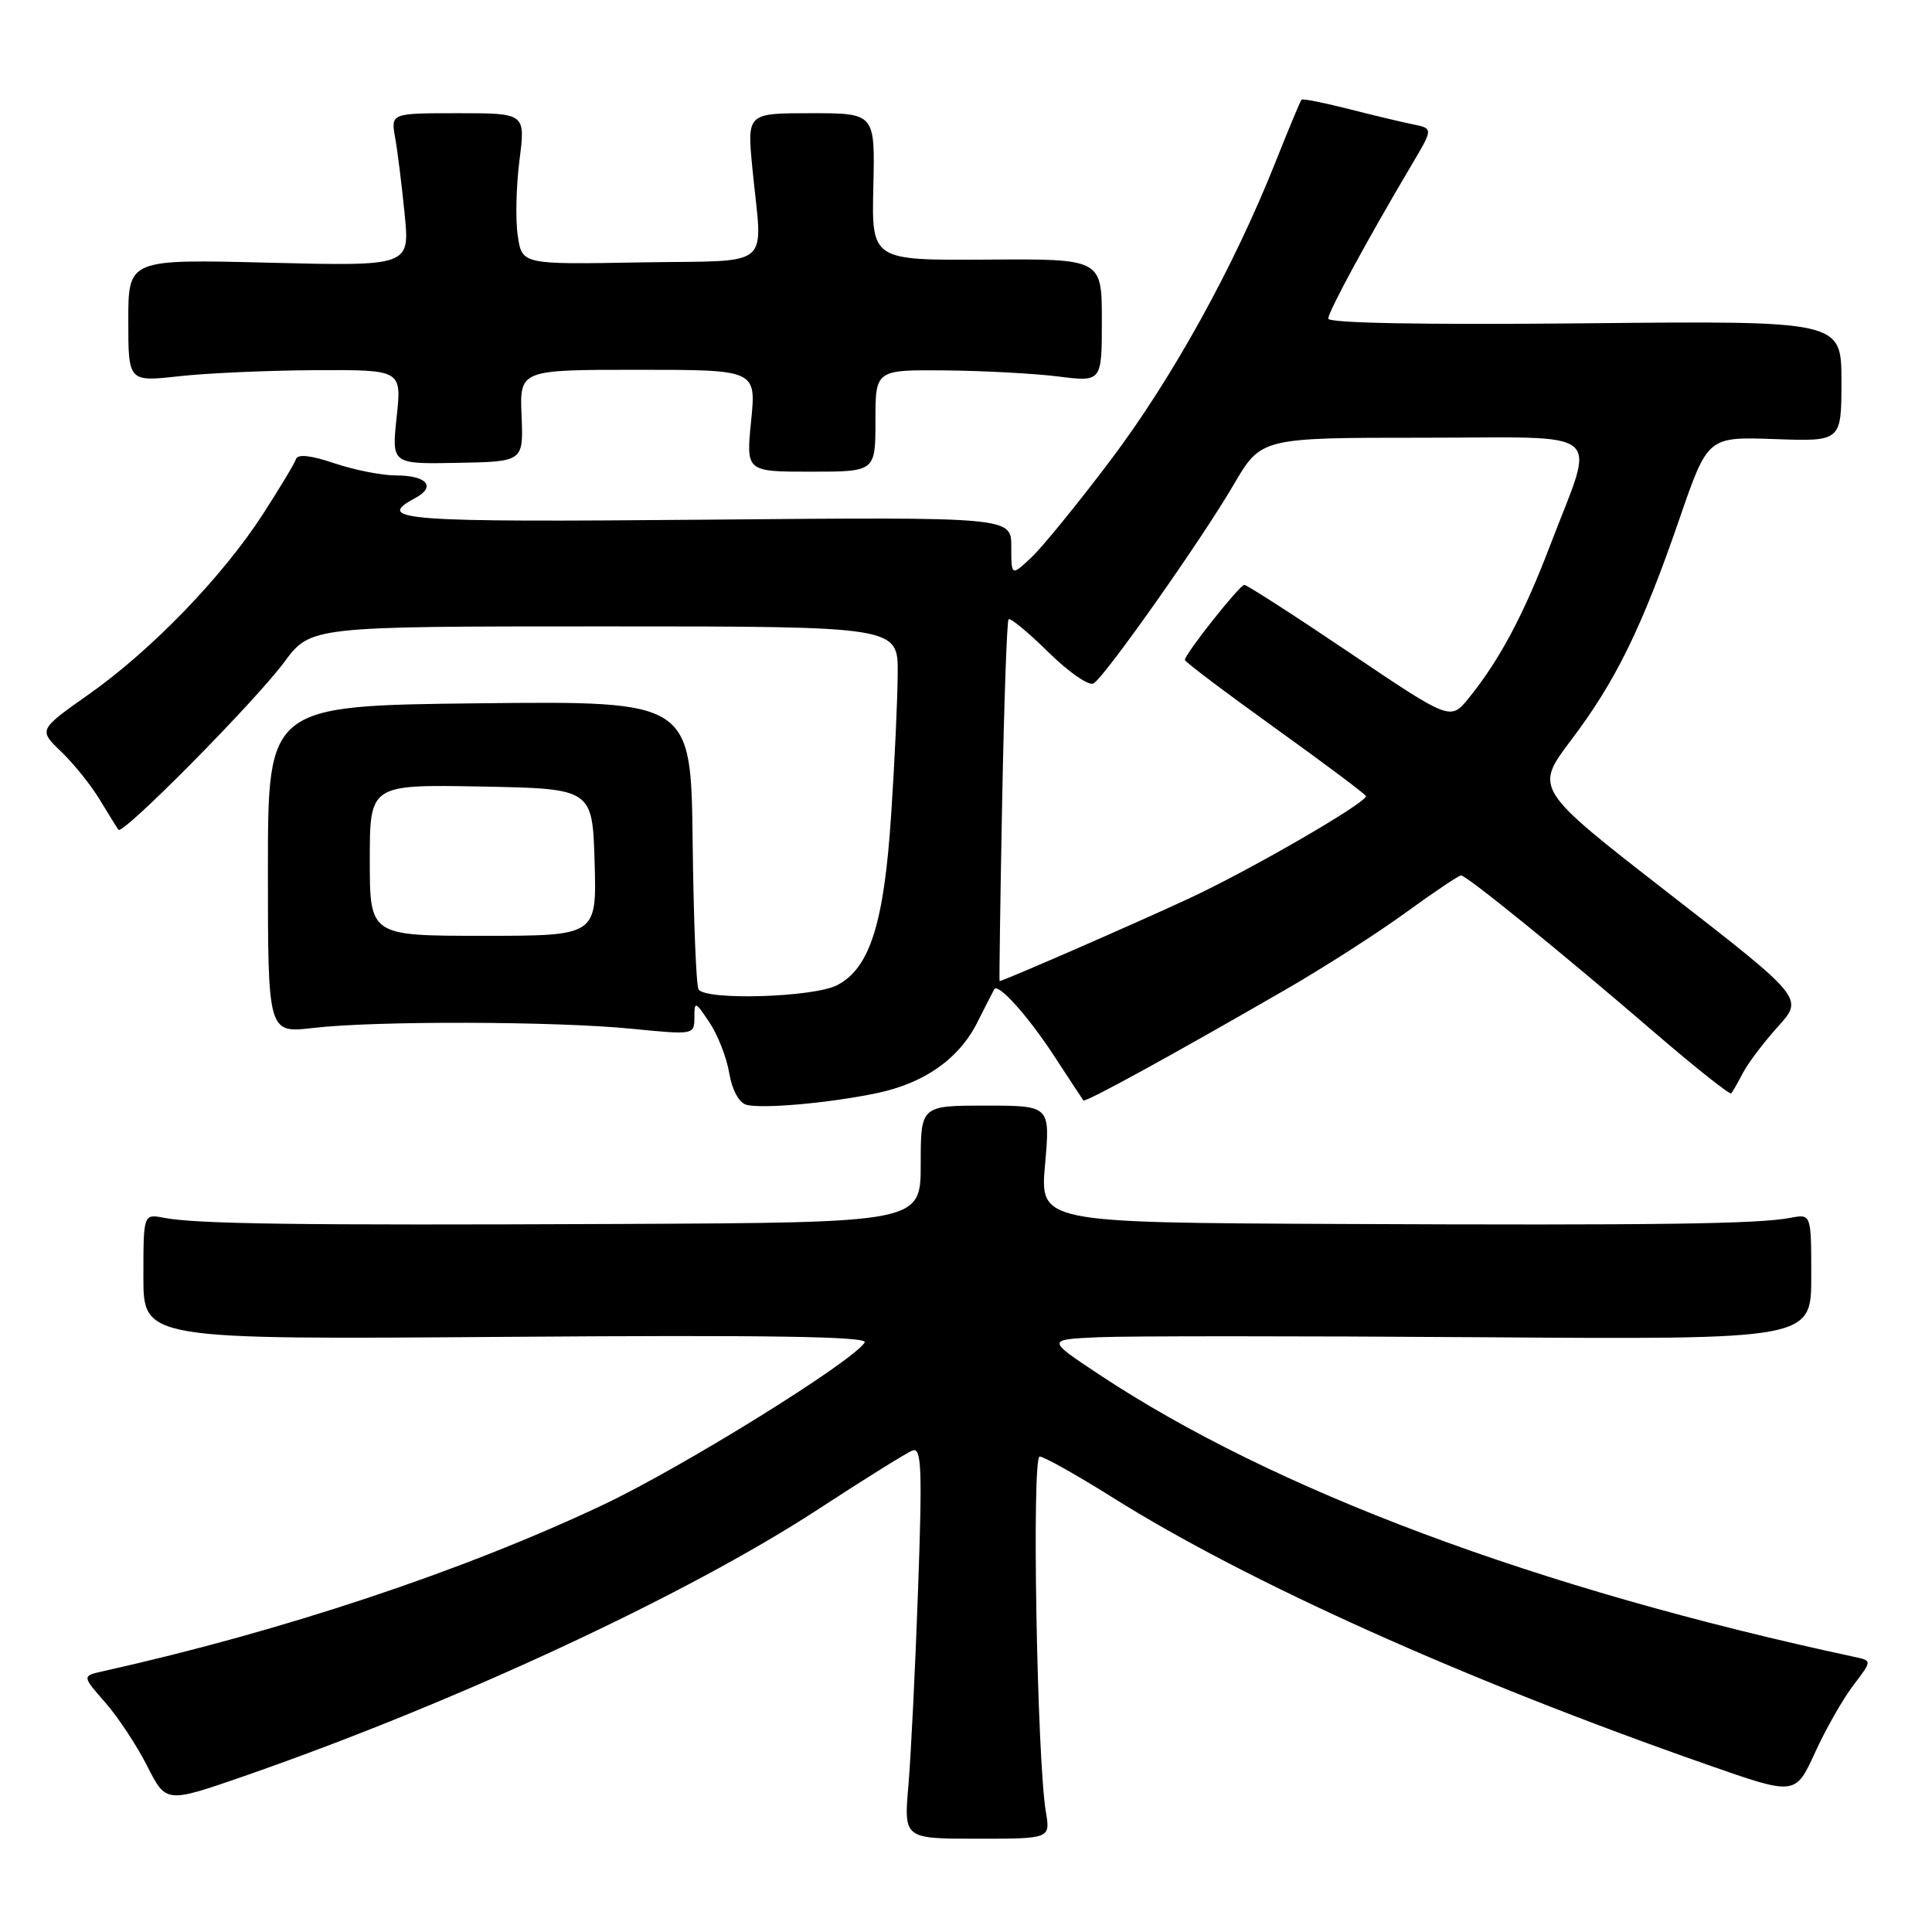 <?xml version="1.0" encoding="UTF-8" standalone="no"?>
<!DOCTYPE svg PUBLIC "-//W3C//DTD SVG 1.1//EN" "http://www.w3.org/Graphics/SVG/1.1/DTD/svg11.dtd" >
<svg xmlns="http://www.w3.org/2000/svg" xmlns:xlink="http://www.w3.org/1999/xlink" version="1.1" viewBox="0 0 256 256">
 <g >
 <path fill="currentColor"
d=" M 138.58 240.07 C 137.40 232.98 136.70 193.00 137.76 193.00 C 138.32 193.00 142.70 195.46 147.48 198.46 C 165.34 209.67 194.13 222.61 226.20 233.82 C 237.89 237.92 237.89 237.92 240.49 232.25 C 241.91 229.13 244.20 225.11 245.57 223.32 C 248.06 220.05 248.06 220.05 245.78 219.56 C 203.63 210.52 168.78 197.48 145.58 182.09 C 138.67 177.50 138.67 177.50 145.58 177.19 C 149.39 177.02 172.19 177.02 196.25 177.19 C 240.00 177.50 240.00 177.50 240.00 169.17 C 240.00 160.84 240.00 160.84 237.25 161.37 C 232.95 162.19 219.60 162.37 177.15 162.18 C 137.79 162.00 137.79 162.00 138.48 154.25 C 139.16 146.50 139.16 146.50 130.58 146.50 C 122.00 146.50 122.00 146.50 122.00 154.25 C 122.00 162.00 122.00 162.00 82.25 162.18 C 39.40 162.37 26.05 162.19 21.75 161.37 C 19.00 160.84 19.00 160.84 19.00 169.17 C 19.00 177.50 19.00 177.50 67.13 177.14 C 101.86 176.88 115.07 177.09 114.58 177.88 C 113.01 180.41 90.58 194.34 79.97 199.37 C 61.41 208.16 37.42 216.15 13.68 221.44 C 10.86 222.07 10.86 222.07 13.93 225.57 C 15.62 227.50 18.13 231.29 19.50 234.00 C 22.00 238.93 22.00 238.93 32.25 235.38 C 60.25 225.66 91.01 211.36 108.50 199.93 C 114.55 195.98 120.13 192.50 120.91 192.20 C 122.11 191.74 122.22 194.52 121.65 210.58 C 121.28 220.99 120.70 232.68 120.37 236.57 C 119.76 243.64 119.76 243.64 129.47 243.64 C 139.18 243.64 139.18 243.64 138.58 240.07 Z  M 116.21 144.84 C 122.50 143.52 127.07 140.30 129.50 135.47 C 130.60 133.29 131.61 131.32 131.74 131.09 C 132.26 130.21 136.19 134.59 139.68 139.92 C 141.68 142.99 143.43 145.64 143.55 145.81 C 143.79 146.13 155.19 139.88 170.50 131.04 C 175.45 128.18 182.55 123.63 186.27 120.92 C 190.00 118.21 193.29 116.00 193.60 116.00 C 194.33 116.00 207.03 126.30 219.28 136.85 C 224.66 141.48 229.22 145.09 229.40 144.88 C 229.58 144.67 230.28 143.45 230.95 142.16 C 231.62 140.88 233.70 138.12 235.58 136.04 C 239.00 132.26 239.00 132.26 221.15 118.39 C 203.30 104.52 203.30 104.52 208.20 98.04 C 214.10 90.25 217.60 83.09 222.56 68.68 C 226.29 57.87 226.29 57.87 235.15 58.18 C 244.00 58.50 244.00 58.50 244.00 50.50 C 244.00 42.50 244.00 42.50 210.00 42.84 C 188.76 43.05 176.00 42.82 176.00 42.22 C 176.00 41.30 181.24 31.64 187.10 21.76 C 189.91 17.02 189.91 17.02 187.20 16.47 C 185.72 16.17 181.86 15.25 178.62 14.42 C 175.39 13.60 172.62 13.05 172.46 13.21 C 172.30 13.37 170.75 17.10 169.00 21.50 C 163.47 35.42 155.32 50.15 147.14 61.00 C 142.78 66.78 138.04 72.59 136.61 73.92 C 134.00 76.35 134.00 76.35 134.00 72.42 C 134.00 68.50 134.00 68.50 93.50 68.86 C 53.21 69.22 49.51 68.94 55.03 65.99 C 57.83 64.48 56.56 63.00 52.48 63.00 C 50.60 63.00 46.93 62.27 44.32 61.39 C 41.19 60.33 39.45 60.14 39.22 60.83 C 39.03 61.42 37.05 64.70 34.83 68.14 C 29.50 76.39 20.09 86.13 11.80 91.98 C 5.09 96.71 5.09 96.71 8.12 99.61 C 9.78 101.20 12.09 104.08 13.24 106.00 C 14.40 107.92 15.51 109.70 15.70 109.95 C 16.28 110.67 33.80 92.95 37.65 87.75 C 41.17 83.00 41.17 83.00 80.09 83.00 C 119.00 83.00 119.00 83.00 118.95 89.25 C 118.93 92.69 118.54 101.12 118.08 108.00 C 117.14 122.36 115.25 128.30 110.93 130.54 C 107.79 132.16 93.49 132.59 92.56 131.10 C 92.25 130.60 91.90 121.80 91.78 111.54 C 91.56 92.89 91.56 92.89 63.53 93.19 C 35.50 93.50 35.50 93.50 35.50 115.21 C 35.50 136.91 35.50 136.91 41.50 136.21 C 49.63 135.25 73.62 135.31 83.75 136.32 C 91.95 137.13 92.00 137.12 92.01 134.82 C 92.01 132.62 92.12 132.65 94.02 135.50 C 95.12 137.15 96.29 140.16 96.63 142.20 C 96.99 144.38 97.91 146.10 98.87 146.38 C 100.89 146.96 109.91 146.17 116.21 144.84 Z  M 116.00 55.75 C 116.00 49.00 116.00 49.00 125.25 49.08 C 130.34 49.13 137.09 49.49 140.25 49.89 C 146.00 50.61 146.00 50.61 146.00 42.45 C 146.00 34.29 146.00 34.29 130.75 34.40 C 115.50 34.50 115.50 34.50 115.72 24.75 C 115.95 15.00 115.95 15.00 107.47 15.00 C 98.99 15.00 98.99 15.00 99.69 22.25 C 101.02 35.95 102.80 34.46 84.84 34.77 C 69.18 35.05 69.18 35.05 68.61 31.27 C 68.29 29.20 68.39 24.69 68.83 21.25 C 69.63 15.00 69.63 15.00 60.71 15.00 C 51.78 15.00 51.78 15.00 52.36 18.25 C 52.68 20.04 53.25 24.60 53.62 28.39 C 54.30 35.27 54.30 35.27 35.65 34.81 C 17.00 34.34 17.00 34.34 17.00 42.47 C 17.00 50.60 17.00 50.60 23.75 49.85 C 27.46 49.44 35.61 49.08 41.87 49.05 C 53.23 49.00 53.23 49.00 52.56 55.25 C 51.89 61.50 51.89 61.50 60.62 61.33 C 69.36 61.17 69.36 61.17 69.11 55.08 C 68.86 49.00 68.86 49.00 84.53 49.00 C 100.20 49.00 100.20 49.00 99.53 55.75 C 98.85 62.50 98.85 62.50 107.42 62.50 C 116.00 62.50 116.00 62.50 116.00 55.75 Z  M 132.79 106.25 C 133.04 93.19 133.42 82.30 133.64 82.06 C 133.87 81.82 136.24 83.78 138.93 86.43 C 141.61 89.07 144.30 90.93 144.90 90.56 C 146.47 89.59 159.16 71.59 163.45 64.25 C 167.10 58.00 167.10 58.00 188.57 58.00 C 213.31 58.00 211.44 56.42 205.40 72.27 C 201.91 81.43 198.71 87.45 194.62 92.50 C 192.19 95.49 192.19 95.49 178.85 86.50 C 171.51 81.55 165.22 77.50 164.88 77.50 C 164.26 77.50 157.00 86.66 157.00 87.45 C 157.00 87.69 162.40 91.76 169.00 96.50 C 175.60 101.24 181.00 105.29 181.00 105.49 C 181.00 106.41 165.60 115.32 157.49 119.08 C 150.21 122.46 132.91 130.00 132.45 130.00 C 132.39 130.00 132.54 119.31 132.79 106.25 Z  M 49.00 113.97 C 49.00 103.95 49.00 103.95 63.75 104.22 C 78.50 104.50 78.50 104.50 78.79 114.25 C 79.07 124.00 79.07 124.00 64.04 124.00 C 49.00 124.00 49.00 124.00 49.00 113.97 Z "/>
</g>
</svg>